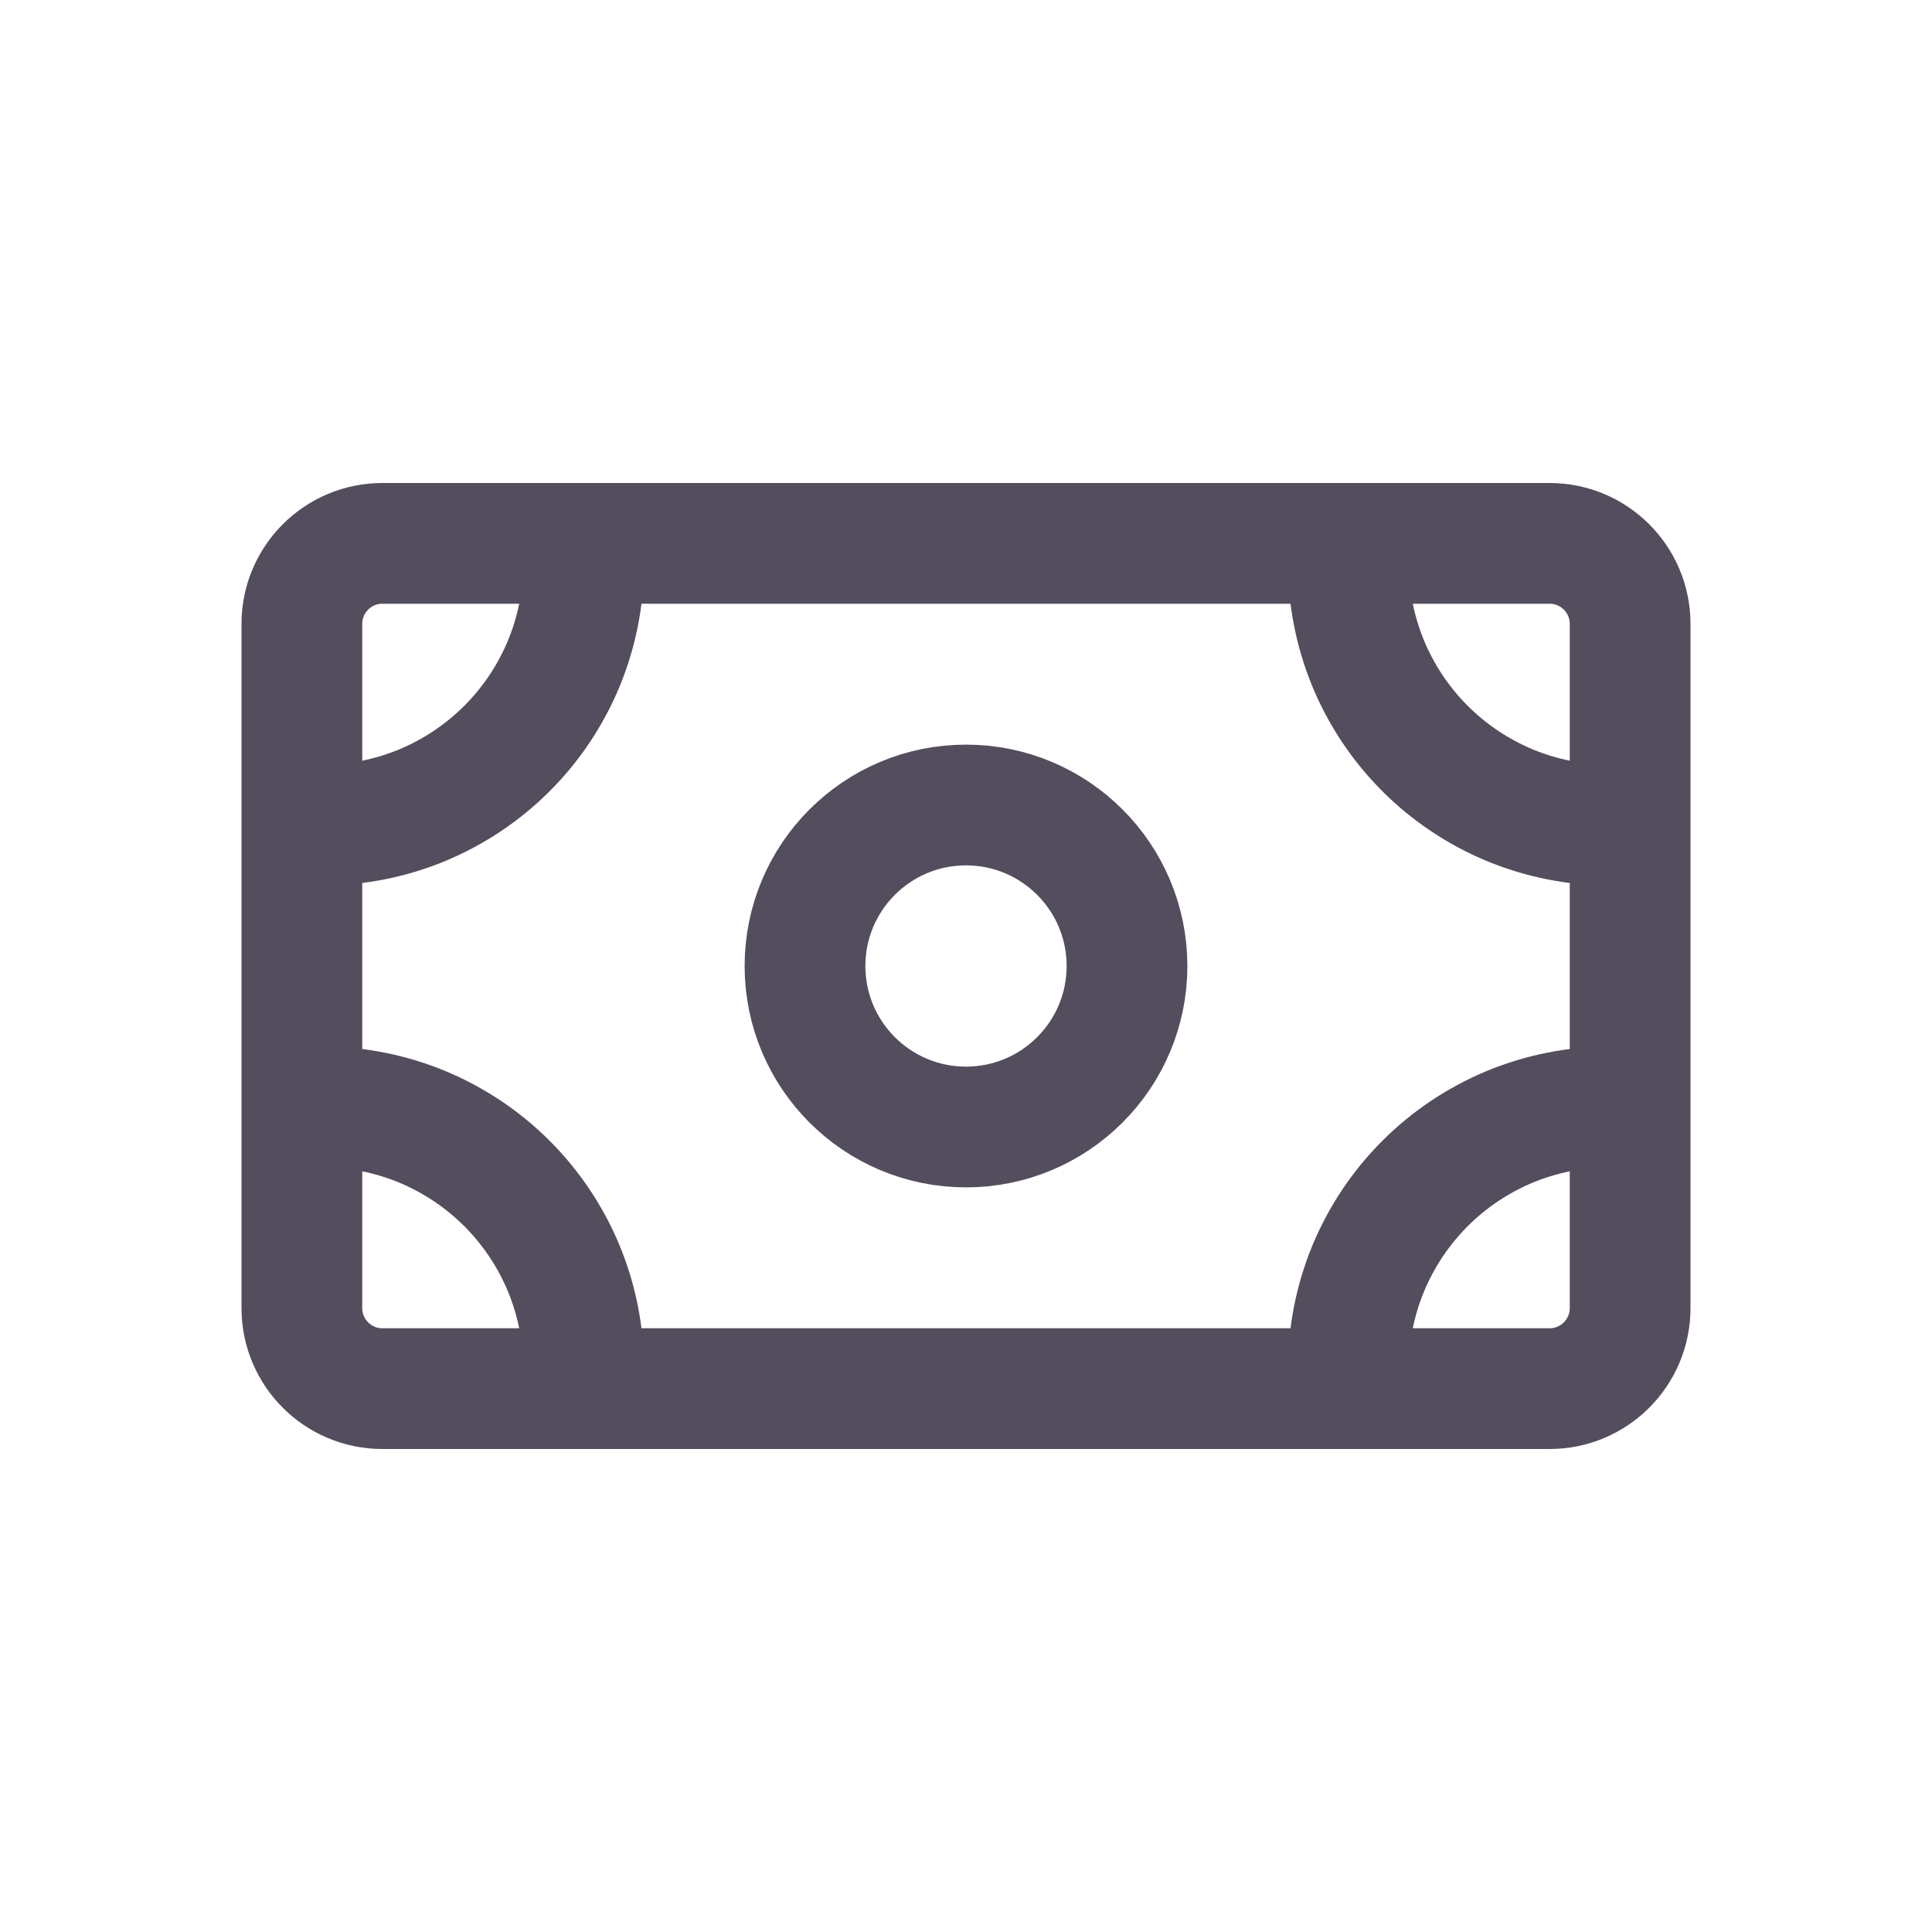 <svg width="24" height="24" viewBox="0 0 24 24" fill="none" xmlns="http://www.w3.org/2000/svg">
<path d="M3.75 16.25V7.75C3.75 7.198 4.198 6.75 4.75 6.75H19.25C19.802 6.75 20.25 7.198 20.25 7.75V16.25C20.25 16.802 19.802 17.25 19.25 17.25H4.75C4.198 17.25 3.75 16.802 3.75 16.25Z" stroke="#544D5E" stroke-width="1.5"/>
<circle cx="12" cy="12" r="2" stroke="#544D5E" stroke-width="1.5"/>
<path d="M7.25 7C7.25 7.427 7.166 7.849 7.003 8.244C6.839 8.638 6.6 8.996 6.298 9.298C5.996 9.6 5.638 9.839 5.244 10.003C4.849 10.166 4.427 10.25 4 10.25" stroke="#544D5E" stroke-width="1.5"/>
<path d="M16.75 7C16.75 7.427 16.834 7.849 16.997 8.244C17.161 8.638 17.4 8.996 17.702 9.298C18.004 9.6 18.362 9.839 18.756 10.003C19.151 10.166 19.573 10.25 20 10.25" stroke="#544D5E" stroke-width="1.5"/>
<path d="M7.25 17C7.25 16.573 7.166 16.151 7.003 15.756C6.839 15.362 6.6 15.004 6.298 14.702C5.996 14.4 5.638 14.161 5.244 13.997C4.849 13.834 4.427 13.75 4 13.75" stroke="#544D5E" stroke-width="1.5"/>
<path d="M16.75 17C16.75 16.573 16.834 16.151 16.997 15.756C17.161 15.362 17.4 15.004 17.702 14.702C18.004 14.4 18.362 14.161 18.756 13.997C19.151 13.834 19.573 13.75 20 13.75" stroke="#544D5E" stroke-width="1.5"/>
</svg>

